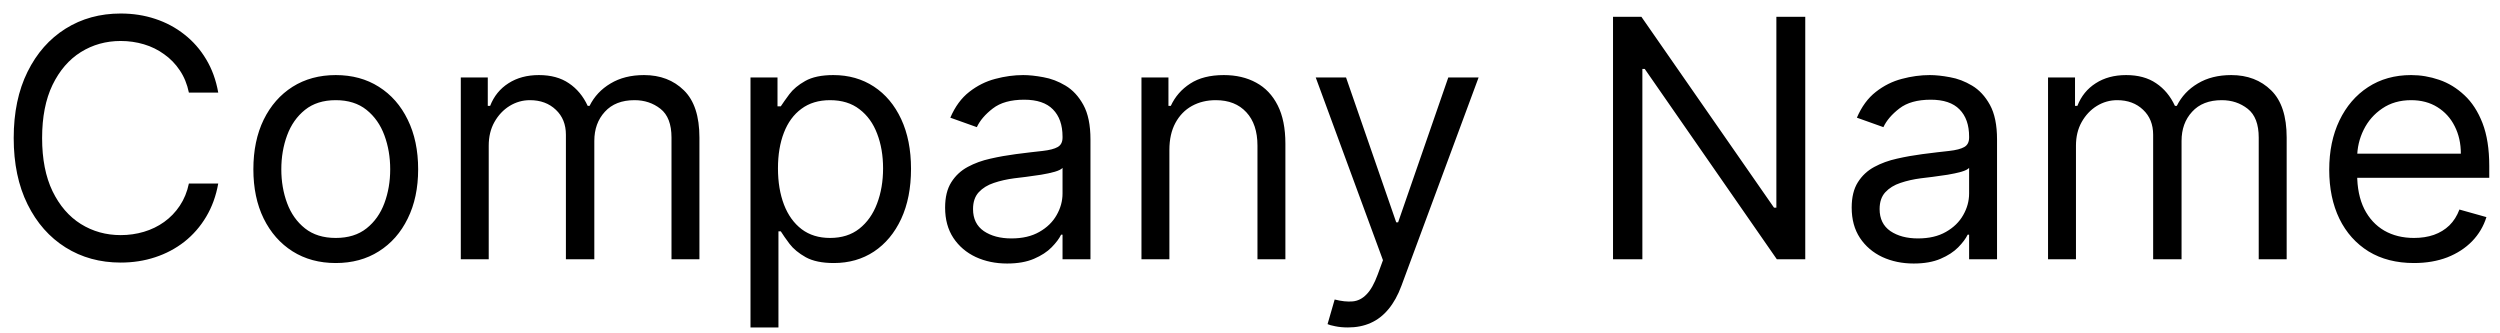 <svg width="135" height="18" viewBox="0 0 135 18" fill="none" xmlns="http://www.w3.org/2000/svg">
<path d="M11.785 5H10.2C10.106 4.544 9.942 4.143 9.708 3.798C9.478 3.453 9.197 3.163 8.864 2.929C8.536 2.69 8.172 2.511 7.771 2.392C7.371 2.273 6.953 2.213 6.518 2.213C5.726 2.213 5.008 2.413 4.364 2.814C3.725 3.214 3.216 3.805 2.836 4.585C2.461 5.364 2.274 6.321 2.274 7.455C2.274 8.588 2.461 9.545 2.836 10.325C3.216 11.104 3.725 11.695 4.364 12.095C5.008 12.496 5.726 12.696 6.518 12.696C6.953 12.696 7.371 12.636 7.771 12.517C8.172 12.398 8.536 12.221 8.864 11.986C9.197 11.748 9.478 11.456 9.708 11.111C9.942 10.761 10.106 10.361 10.2 9.909H11.785C11.666 10.578 11.449 11.177 11.133 11.705C10.818 12.234 10.426 12.683 9.957 13.054C9.488 13.421 8.962 13.7 8.378 13.891C7.799 14.083 7.179 14.179 6.518 14.179C5.402 14.179 4.409 13.906 3.54 13.361C2.67 12.815 1.986 12.04 1.488 11.034C0.989 10.028 0.74 8.835 0.74 7.455C0.74 6.074 0.989 4.881 1.488 3.875C1.986 2.869 2.67 2.094 3.54 1.548C4.409 1.003 5.402 0.73 6.518 0.73C7.179 0.73 7.799 0.826 8.378 1.018C8.962 1.21 9.488 1.491 9.957 1.862C10.426 2.228 10.818 2.675 11.133 3.204C11.449 3.728 11.666 4.327 11.785 5ZM18.131 14.204C17.245 14.204 16.467 13.994 15.798 13.572C15.133 13.15 14.613 12.56 14.238 11.801C13.867 11.043 13.682 10.156 13.682 9.142C13.682 8.119 13.867 7.227 14.238 6.464C14.613 5.701 15.133 5.109 15.798 4.687C16.467 4.265 17.245 4.054 18.131 4.054C19.017 4.054 19.793 4.265 20.458 4.687C21.127 5.109 21.647 5.701 22.017 6.464C22.392 7.227 22.58 8.119 22.58 9.142C22.58 10.156 22.392 11.043 22.017 11.801C21.647 12.56 21.127 13.15 20.458 13.572C19.793 13.994 19.017 14.204 18.131 14.204ZM18.131 12.849C18.804 12.849 19.358 12.677 19.793 12.332C20.228 11.986 20.549 11.533 20.758 10.97C20.967 10.408 21.071 9.798 21.071 9.142C21.071 8.486 20.967 7.874 20.758 7.308C20.549 6.741 20.228 6.283 19.793 5.933C19.358 5.584 18.804 5.409 18.131 5.409C17.458 5.409 16.904 5.584 16.469 5.933C16.034 6.283 15.713 6.741 15.504 7.308C15.295 7.874 15.191 8.486 15.191 9.142C15.191 9.798 15.295 10.408 15.504 10.97C15.713 11.533 16.034 11.986 16.469 12.332C16.904 12.677 17.458 12.849 18.131 12.849ZM24.883 14V4.182H26.34V5.716H26.468C26.672 5.192 27.003 4.785 27.459 4.495C27.915 4.201 28.462 4.054 29.101 4.054C29.749 4.054 30.288 4.201 30.719 4.495C31.153 4.785 31.492 5.192 31.735 5.716H31.837C32.089 5.209 32.466 4.806 32.969 4.508C33.471 4.205 34.074 4.054 34.778 4.054C35.655 4.054 36.373 4.329 36.932 4.879C37.49 5.424 37.769 6.274 37.769 7.429V14H36.261V7.429C36.261 6.705 36.062 6.187 35.666 5.876C35.27 5.565 34.803 5.409 34.266 5.409C33.576 5.409 33.041 5.618 32.662 6.036C32.282 6.449 32.093 6.973 32.093 7.608V14H30.559V7.276C30.559 6.717 30.378 6.268 30.015 5.927C29.653 5.582 29.187 5.409 28.616 5.409C28.224 5.409 27.857 5.513 27.516 5.722C27.18 5.931 26.907 6.221 26.698 6.592C26.493 6.958 26.391 7.382 26.391 7.864V14H24.883ZM40.527 17.682V4.182H41.985V5.741H42.163C42.274 5.571 42.428 5.354 42.624 5.089C42.824 4.821 43.11 4.582 43.48 4.374C43.855 4.161 44.362 4.054 45.002 4.054C45.828 4.054 46.557 4.261 47.188 4.674C47.818 5.087 48.31 5.673 48.664 6.432C49.018 7.19 49.195 8.085 49.195 9.116C49.195 10.156 49.018 11.057 48.664 11.82C48.31 12.579 47.821 13.167 47.194 13.585C46.568 13.998 45.845 14.204 45.027 14.204C44.397 14.204 43.892 14.1 43.512 13.891C43.133 13.678 42.841 13.438 42.636 13.169C42.432 12.896 42.274 12.671 42.163 12.492H42.036V17.682H40.527ZM42.01 9.091C42.01 9.832 42.119 10.486 42.336 11.053C42.553 11.616 42.871 12.057 43.288 12.376C43.706 12.692 44.218 12.849 44.823 12.849C45.453 12.849 45.98 12.683 46.401 12.351C46.828 12.014 47.147 11.562 47.36 10.996C47.578 10.425 47.686 9.79 47.686 9.091C47.686 8.401 47.58 7.778 47.367 7.224C47.158 6.666 46.84 6.225 46.414 5.901C45.992 5.573 45.462 5.409 44.823 5.409C44.209 5.409 43.693 5.565 43.276 5.876C42.858 6.183 42.543 6.613 42.33 7.167C42.117 7.717 42.01 8.358 42.01 9.091ZM54.385 14.23C53.763 14.23 53.198 14.113 52.691 13.879C52.184 13.64 51.781 13.297 51.483 12.849C51.185 12.398 51.036 11.852 51.036 11.213C51.036 10.651 51.147 10.195 51.368 9.845C51.59 9.491 51.886 9.214 52.257 9.014C52.627 8.814 53.036 8.665 53.484 8.567C53.935 8.464 54.389 8.384 54.845 8.324C55.442 8.247 55.926 8.19 56.296 8.151C56.671 8.109 56.944 8.038 57.114 7.94C57.289 7.842 57.377 7.672 57.377 7.429V7.378C57.377 6.747 57.204 6.257 56.859 5.908C56.518 5.558 56 5.384 55.306 5.384C54.585 5.384 54.021 5.541 53.612 5.857C53.203 6.172 52.915 6.509 52.749 6.866L51.317 6.355C51.573 5.759 51.913 5.294 52.34 4.962C52.77 4.625 53.239 4.391 53.746 4.259C54.257 4.122 54.76 4.054 55.254 4.054C55.57 4.054 55.932 4.092 56.341 4.169C56.754 4.241 57.153 4.393 57.536 4.623C57.924 4.853 58.246 5.2 58.502 5.665C58.757 6.129 58.885 6.751 58.885 7.531V14H57.377V12.671H57.3C57.198 12.883 57.027 13.111 56.788 13.354C56.55 13.597 56.232 13.804 55.836 13.974C55.44 14.145 54.956 14.23 54.385 14.23ZM54.615 12.875C55.212 12.875 55.715 12.758 56.124 12.523C56.537 12.289 56.848 11.986 57.057 11.616C57.27 11.245 57.377 10.855 57.377 10.446V9.065C57.313 9.142 57.172 9.212 56.955 9.276C56.742 9.336 56.495 9.389 56.213 9.436C55.936 9.479 55.666 9.517 55.401 9.551C55.142 9.581 54.931 9.607 54.769 9.628C54.377 9.679 54.01 9.762 53.669 9.877C53.333 9.988 53.06 10.156 52.851 10.382C52.647 10.604 52.544 10.906 52.544 11.29C52.544 11.814 52.738 12.21 53.126 12.479C53.518 12.743 54.014 12.875 54.615 12.875ZM63.147 8.094V14H61.639V4.182H63.096V5.716H63.224C63.454 5.217 63.803 4.817 64.272 4.514C64.741 4.207 65.346 4.054 66.087 4.054C66.752 4.054 67.334 4.19 67.832 4.463C68.331 4.732 68.719 5.141 68.996 5.69C69.273 6.236 69.411 6.926 69.411 7.761V14H67.903V7.864C67.903 7.092 67.702 6.491 67.302 6.061C66.901 5.626 66.352 5.409 65.653 5.409C65.171 5.409 64.741 5.513 64.362 5.722C63.986 5.931 63.69 6.236 63.473 6.636C63.256 7.037 63.147 7.523 63.147 8.094ZM72.788 17.682C72.532 17.682 72.304 17.66 72.104 17.618C71.904 17.579 71.765 17.541 71.688 17.503L72.072 16.173C72.438 16.267 72.762 16.301 73.043 16.276C73.325 16.25 73.574 16.124 73.791 15.898C74.013 15.677 74.215 15.317 74.399 14.818L74.68 14.051L71.049 4.182H72.686L75.396 12.006H75.498L78.208 4.182H79.845L75.677 15.432C75.49 15.939 75.257 16.359 74.98 16.691C74.703 17.028 74.382 17.277 74.015 17.439C73.653 17.601 73.244 17.682 72.788 17.682ZM97.484 0.909V14H95.949L88.816 3.722H88.688V14H87.103V0.909H88.637L95.796 11.213H95.924V0.909H97.484ZM103.34 14.23C102.718 14.23 102.153 14.113 101.646 13.879C101.139 13.64 100.737 13.297 100.438 12.849C100.14 12.398 99.991 11.852 99.991 11.213C99.991 10.651 100.102 10.195 100.323 9.845C100.545 9.491 100.841 9.214 101.212 9.014C101.582 8.814 101.991 8.665 102.439 8.567C102.891 8.464 103.344 8.384 103.8 8.324C104.397 8.247 104.881 8.19 105.251 8.151C105.626 8.109 105.899 8.038 106.07 7.94C106.244 7.842 106.332 7.672 106.332 7.429V7.378C106.332 6.747 106.159 6.257 105.814 5.908C105.473 5.558 104.955 5.384 104.261 5.384C103.54 5.384 102.976 5.541 102.567 5.857C102.158 6.172 101.87 6.509 101.704 6.866L100.272 6.355C100.528 5.759 100.869 5.294 101.295 4.962C101.725 4.625 102.194 4.391 102.701 4.259C103.212 4.122 103.715 4.054 104.21 4.054C104.525 4.054 104.887 4.092 105.296 4.169C105.71 4.241 106.108 4.393 106.491 4.623C106.879 4.853 107.201 5.2 107.457 5.665C107.712 6.129 107.84 6.751 107.84 7.531V14H106.332V12.671H106.255C106.153 12.883 105.982 13.111 105.744 13.354C105.505 13.597 105.188 13.804 104.791 13.974C104.395 14.145 103.911 14.23 103.34 14.23ZM103.57 12.875C104.167 12.875 104.67 12.758 105.079 12.523C105.492 12.289 105.803 11.986 106.012 11.616C106.225 11.245 106.332 10.855 106.332 10.446V9.065C106.268 9.142 106.127 9.212 105.91 9.276C105.697 9.336 105.45 9.389 105.168 9.436C104.891 9.479 104.621 9.517 104.357 9.551C104.097 9.581 103.886 9.607 103.724 9.628C103.332 9.679 102.965 9.762 102.624 9.877C102.288 9.988 102.015 10.156 101.806 10.382C101.602 10.604 101.499 10.906 101.499 11.29C101.499 11.814 101.693 12.21 102.081 12.479C102.473 12.743 102.969 12.875 103.57 12.875ZM110.594 14V4.182H112.051V5.716H112.179C112.383 5.192 112.714 4.785 113.17 4.495C113.626 4.201 114.173 4.054 114.812 4.054C115.46 4.054 115.999 4.201 116.43 4.495C116.864 4.785 117.203 5.192 117.446 5.716H117.548C117.8 5.209 118.177 4.806 118.68 4.508C119.182 4.205 119.785 4.054 120.488 4.054C121.366 4.054 122.084 4.329 122.643 4.879C123.201 5.424 123.48 6.274 123.48 7.429V14H121.971V7.429C121.971 6.705 121.773 6.187 121.377 5.876C120.981 5.565 120.514 5.409 119.977 5.409C119.287 5.409 118.752 5.618 118.373 6.036C117.993 6.449 117.804 6.973 117.804 7.608V14H116.27V7.276C116.27 6.717 116.089 6.268 115.726 5.927C115.364 5.582 114.898 5.409 114.327 5.409C113.934 5.409 113.568 5.513 113.227 5.722C112.89 5.931 112.618 6.221 112.409 6.592C112.204 6.958 112.102 7.382 112.102 7.864V14H110.594ZM130.355 14.204C129.409 14.204 128.593 13.996 127.906 13.578C127.225 13.156 126.698 12.568 126.328 11.814C125.961 11.055 125.778 10.173 125.778 9.168C125.778 8.162 125.961 7.276 126.328 6.509C126.698 5.737 127.214 5.136 127.874 4.706C128.539 4.271 129.315 4.054 130.201 4.054C130.713 4.054 131.218 4.139 131.716 4.31C132.215 4.48 132.669 4.757 133.078 5.141C133.487 5.52 133.813 6.023 134.056 6.649C134.298 7.276 134.42 8.047 134.42 8.963V9.602H126.852V8.298H132.886C132.886 7.744 132.775 7.25 132.553 6.815C132.336 6.381 132.025 6.038 131.62 5.786C131.22 5.535 130.747 5.409 130.201 5.409C129.6 5.409 129.08 5.558 128.642 5.857C128.207 6.151 127.872 6.534 127.638 7.007C127.404 7.48 127.286 7.987 127.286 8.528V9.398C127.286 10.139 127.414 10.768 127.67 11.283C127.93 11.795 128.29 12.185 128.75 12.453C129.21 12.717 129.745 12.849 130.355 12.849C130.751 12.849 131.109 12.794 131.428 12.683C131.752 12.568 132.031 12.398 132.266 12.172C132.5 11.942 132.681 11.656 132.809 11.315L134.267 11.724C134.113 12.219 133.855 12.653 133.493 13.028C133.131 13.399 132.683 13.689 132.151 13.898C131.618 14.102 131.019 14.204 130.355 14.204Z" fill="black"/>
</svg>
